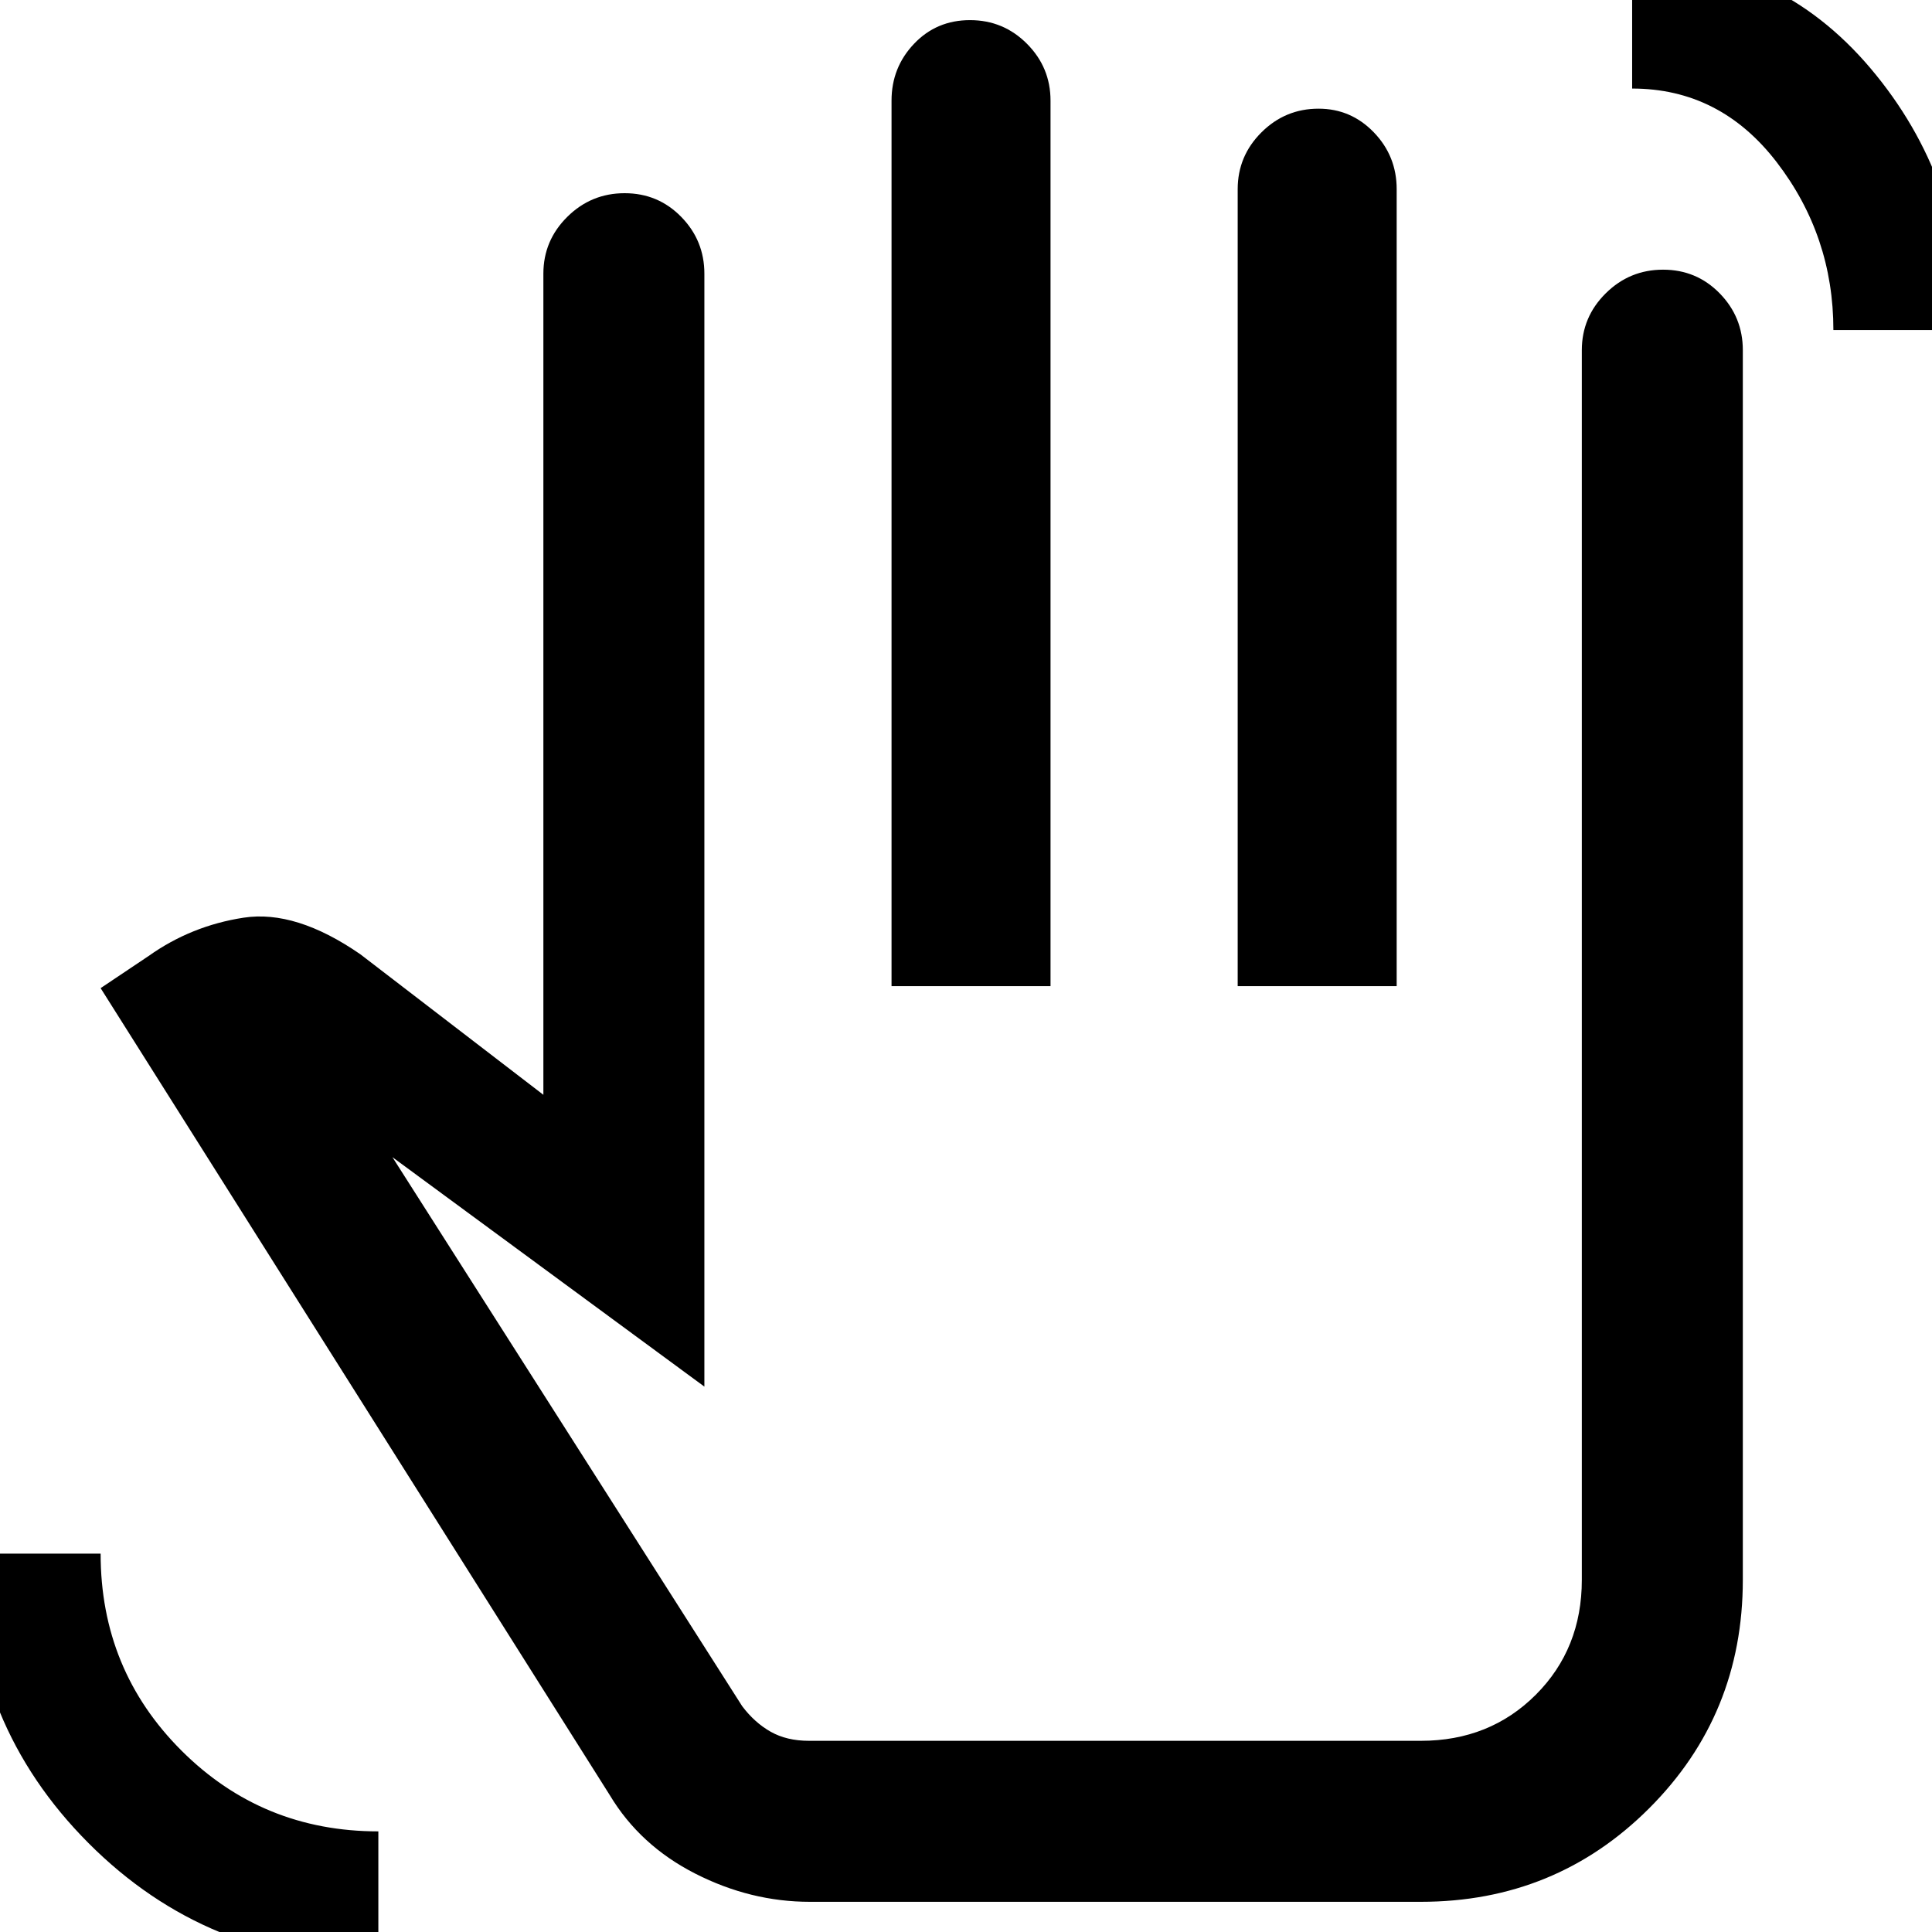 <svg xmlns="http://www.w3.org/2000/svg" width="48" height="48" viewBox="0 -960 960 960"><path d="M911-796q0-46.736-28.132-83.368T811-916v-65q72 0 118.5 55T976-796h-65ZM188 15q-85 0-144-59.15T-15-188h65q0 57.757 40.193 97.879Q130.386-50 188-50v65Zm214.406-30q-29.417 0-56.912-14Q318-43 303-68L50-469l23.884-16Q95-500 121-504t58.073 18.188L270-416v-408q0-16.475 11.868-28.237Q293.737-864 310.368-864 327-864 338.5-852.237 350-840.475 350-824v553L195-385l173.815 272.831Q375-104 382.964-99.5 390.929-95 402-95h304q34.237 0 57.119-22.881Q786-140.762 786-175v-611q0-16.475 11.868-28.237Q809.737-826 826.368-826 843-826 854.5-814.237 866-802.475 866-786v611q0 67-46.5 113.5T706-15H402.406ZM443-470v-440q0-16.475 11.175-28.237Q465.351-950 481.982-950q16.632 0 28.325 11.763Q522-926.475 522-910v440h-79Zm172 0v-396q0-16.475 11.813-28.237Q638.626-906 655.175-906q16.125 0 27.475 11.763Q694-882.475 694-866v396h-79ZM490-283Z"/></svg>